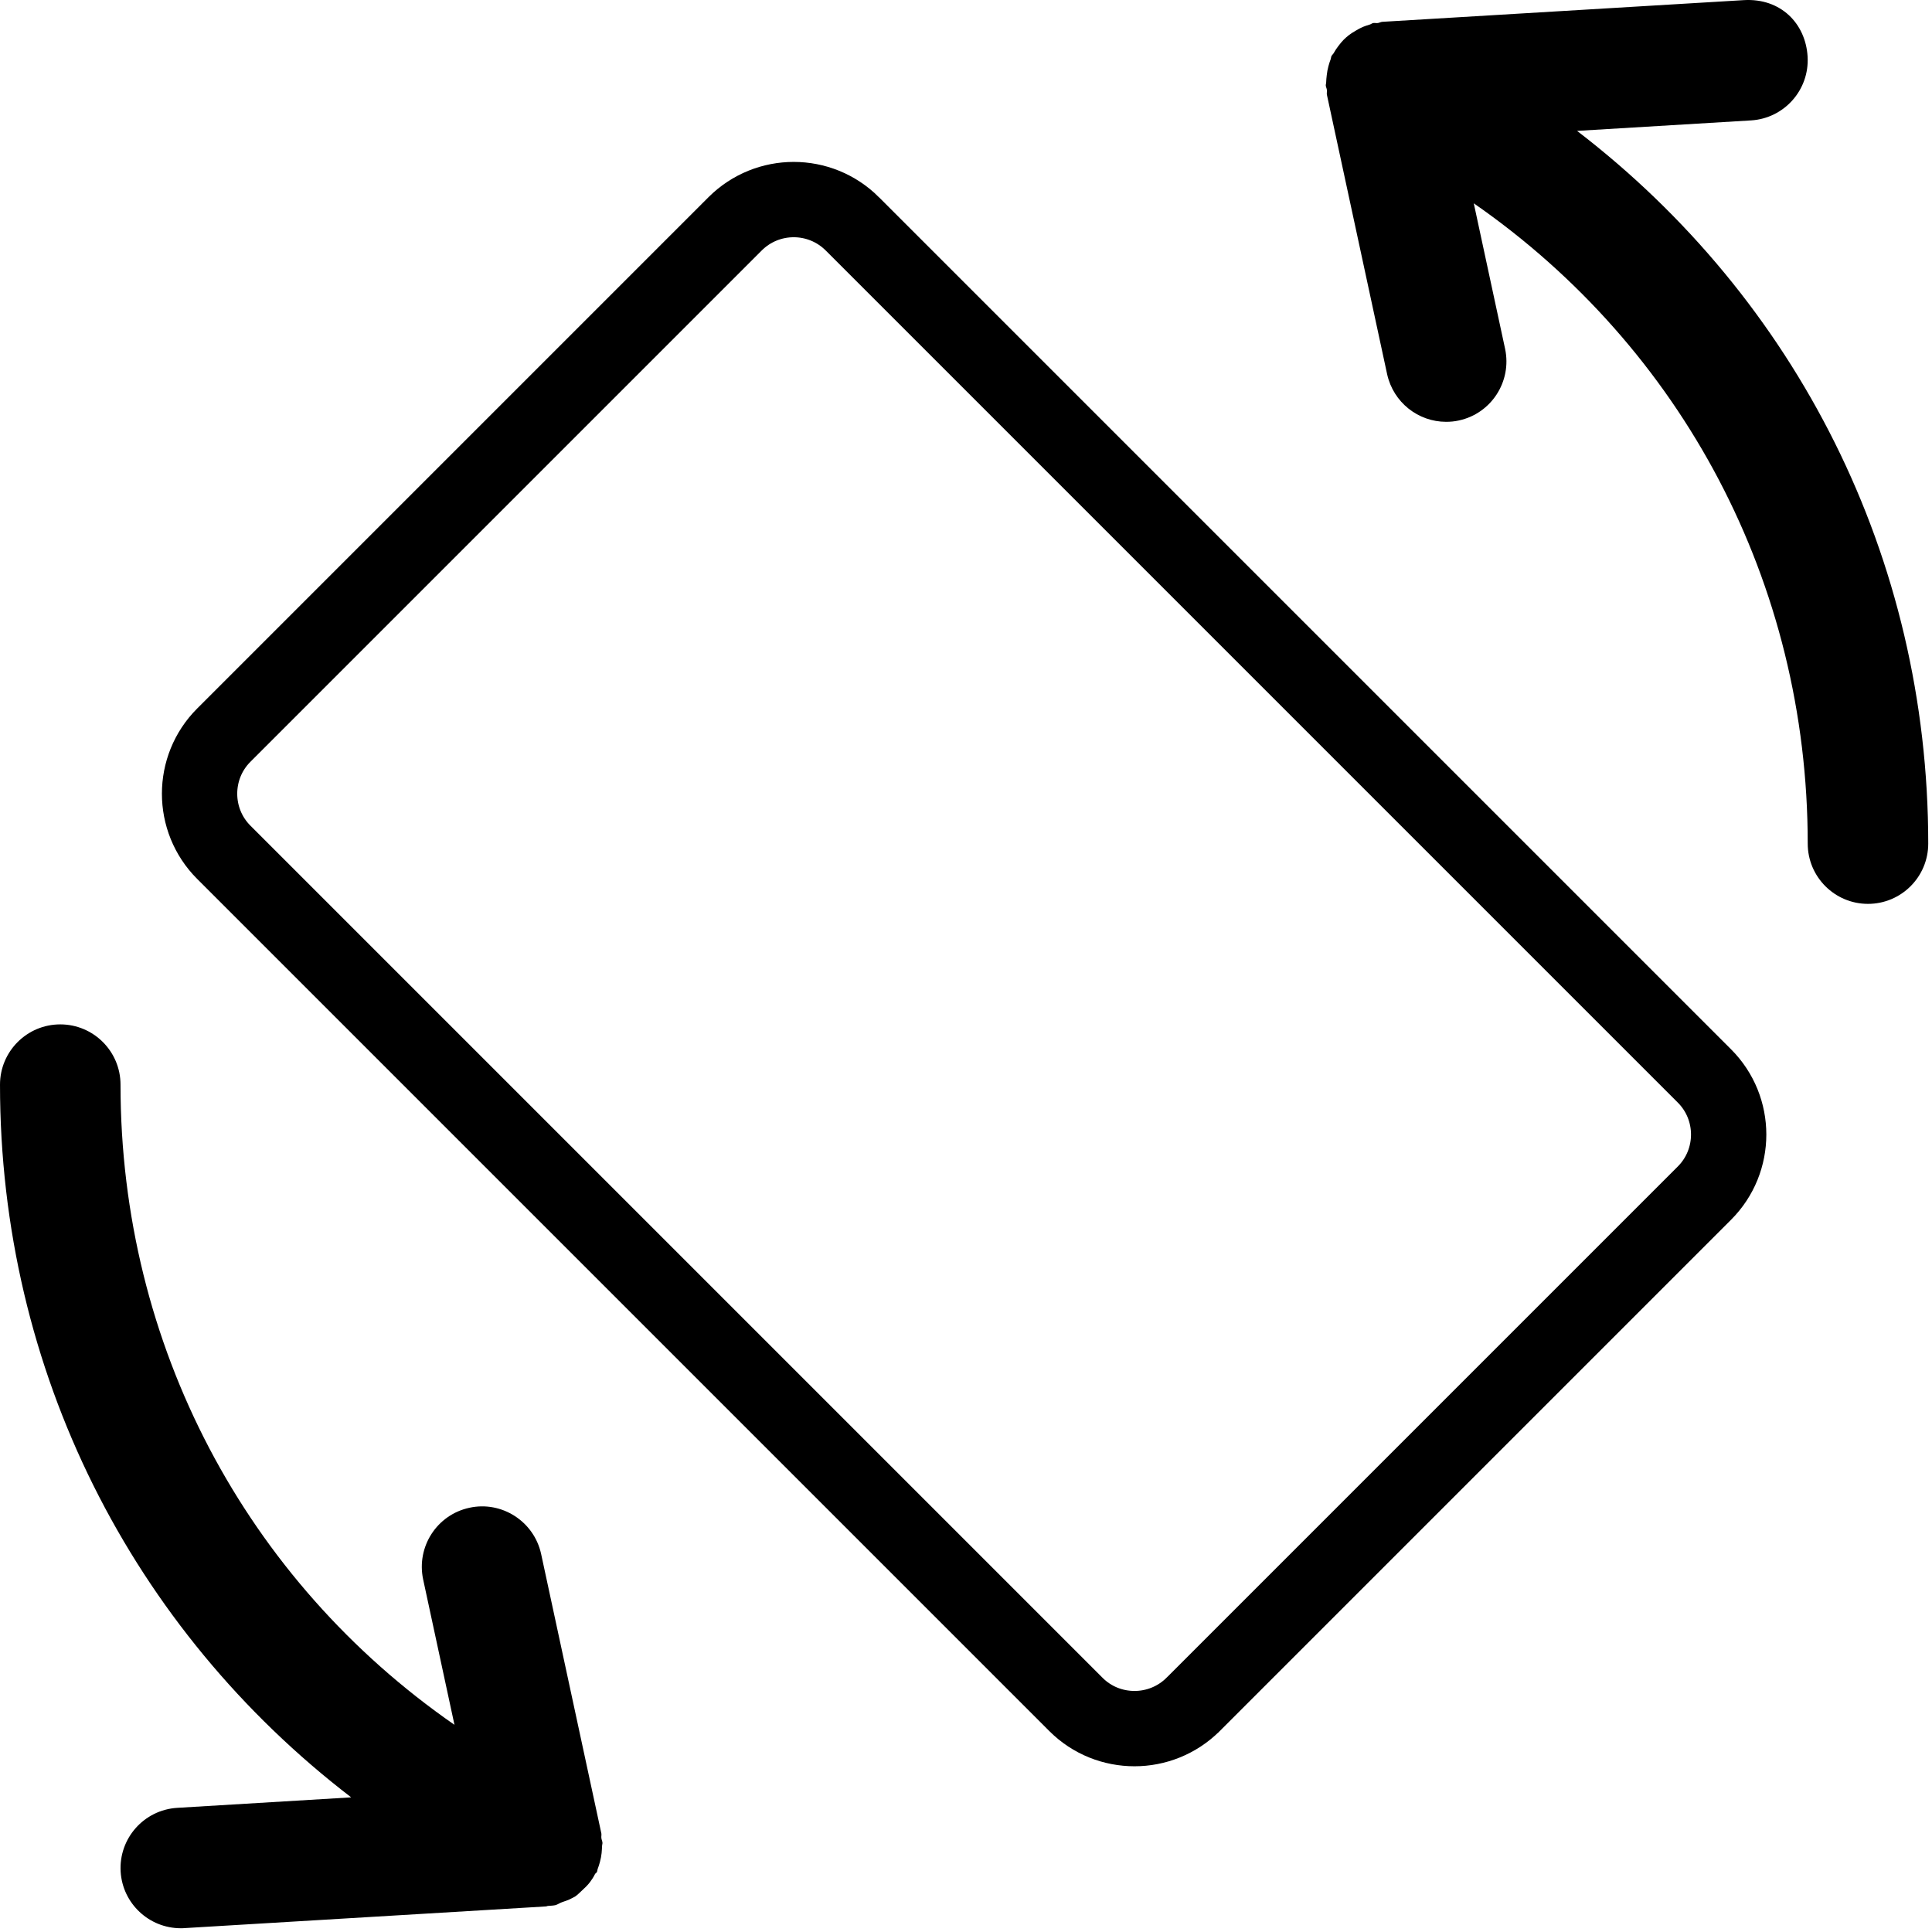 <svg width="513" height="513" viewBox="0 0 513 513" fill="none" xmlns="http://www.w3.org/2000/svg">
<g clip-path="url(#clip0)">
<path d="M226.31 59.429C226.311 59.431 226.313 59.432 226.315 59.434L452.578 285.697C461.153 294.272 461.153 308.228 452.578 316.803L316.82 452.561C316.817 452.564 316.813 452.568 316.809 452.571C312.512 456.841 306.889 458.994 301.249 458.994C295.581 458.994 289.972 456.855 285.696 452.579L59.424 226.307C50.849 217.732 50.849 203.776 59.424 195.201L195.191 59.434C195.193 59.432 195.195 59.43 195.197 59.428C203.804 50.849 217.702 50.849 226.31 59.429Z" stroke="black" stroke-width="20"/>
<path d="M159.681 488.034C159.617 487.65 159.745 487.266 159.681 486.85L143.681 412.61C141.793 403.97 133.217 398.466 124.641 400.354C116.001 402.21 110.529 410.722 112.353 419.362L120.673 457.986C65.377 419.65 32.001 357.282 32.001 288.002C32.001 279.17 24.833 272.002 16.001 272.002C7.169 272.002 0.001 279.17 0.001 288.002C0.001 364.034 35.009 432.578 93.249 477.25L47.041 480.034C38.241 480.578 31.521 488.13 32.033 496.962C32.545 505.442 39.585 512.002 48.001 512.002C48.321 512.002 48.641 512.002 48.961 511.97L144.961 506.21C145.121 506.21 145.249 506.114 145.441 506.082C146.081 506.018 146.753 506.018 147.393 505.89C148.065 505.73 148.577 505.314 149.217 505.09C150.145 504.77 151.073 504.482 151.905 504.002C152.193 503.842 152.449 503.746 152.737 503.554C153.409 503.106 153.921 502.53 154.529 501.986C155.297 501.282 156.001 500.61 156.641 499.778C157.153 499.106 157.601 498.402 157.985 497.634C158.113 497.378 158.401 497.314 158.497 497.058C158.625 496.802 158.593 496.546 158.689 496.29C158.945 495.682 159.105 495.042 159.297 494.402C159.521 493.602 159.649 492.834 159.745 492.034C159.777 491.362 159.873 490.722 159.873 490.05C159.873 489.794 160.001 489.57 159.969 489.282C159.937 488.834 159.713 488.482 159.681 488.034Z" fill="black"/>
<path d="M418.753 34.754L464.961 31.97C473.761 31.426 480.481 23.874 479.969 15.042C479.457 6.242 472.833 -0.542 463.041 0.034L367.041 5.794C366.625 5.826 366.273 6.05 365.857 6.114C365.441 6.178 365.057 6.05 364.641 6.114C364.289 6.178 364.033 6.434 363.681 6.53C363.041 6.722 362.433 6.914 361.825 7.17C361.153 7.458 360.545 7.81 359.905 8.194C359.297 8.546 358.721 8.898 358.145 9.346C357.665 9.73 357.217 10.114 356.769 10.562C356.257 11.074 355.841 11.618 355.393 12.194C354.913 12.802 354.529 13.41 354.145 14.082C353.985 14.402 353.665 14.594 353.537 14.914C353.409 15.17 353.441 15.426 353.345 15.682C353.089 16.29 352.929 16.93 352.737 17.57C352.513 18.37 352.385 19.138 352.289 19.97C352.225 20.642 352.129 21.282 352.129 21.954C352.129 22.21 352.001 22.466 352.033 22.722C352.065 23.138 352.289 23.49 352.321 23.874C352.385 24.29 352.257 24.706 352.321 25.122L368.321 99.362C369.985 106.882 376.609 112.002 383.969 112.002C385.089 112.002 386.241 111.906 387.361 111.65C396.001 109.794 401.473 101.282 399.649 92.642L391.329 53.986C446.625 92.354 480.001 154.722 480.001 224.002C480.001 232.834 487.169 240.002 496.001 240.002C504.833 240.002 512.001 232.834 512.001 224.002C512.001 147.97 476.993 79.426 418.753 34.754Z" fill="black"/>
</g>
<defs>
<clipPath id="clip0">
<rect width="512.002" height="512.002" fill="white"/>
</clipPath>
</defs>
</svg>
